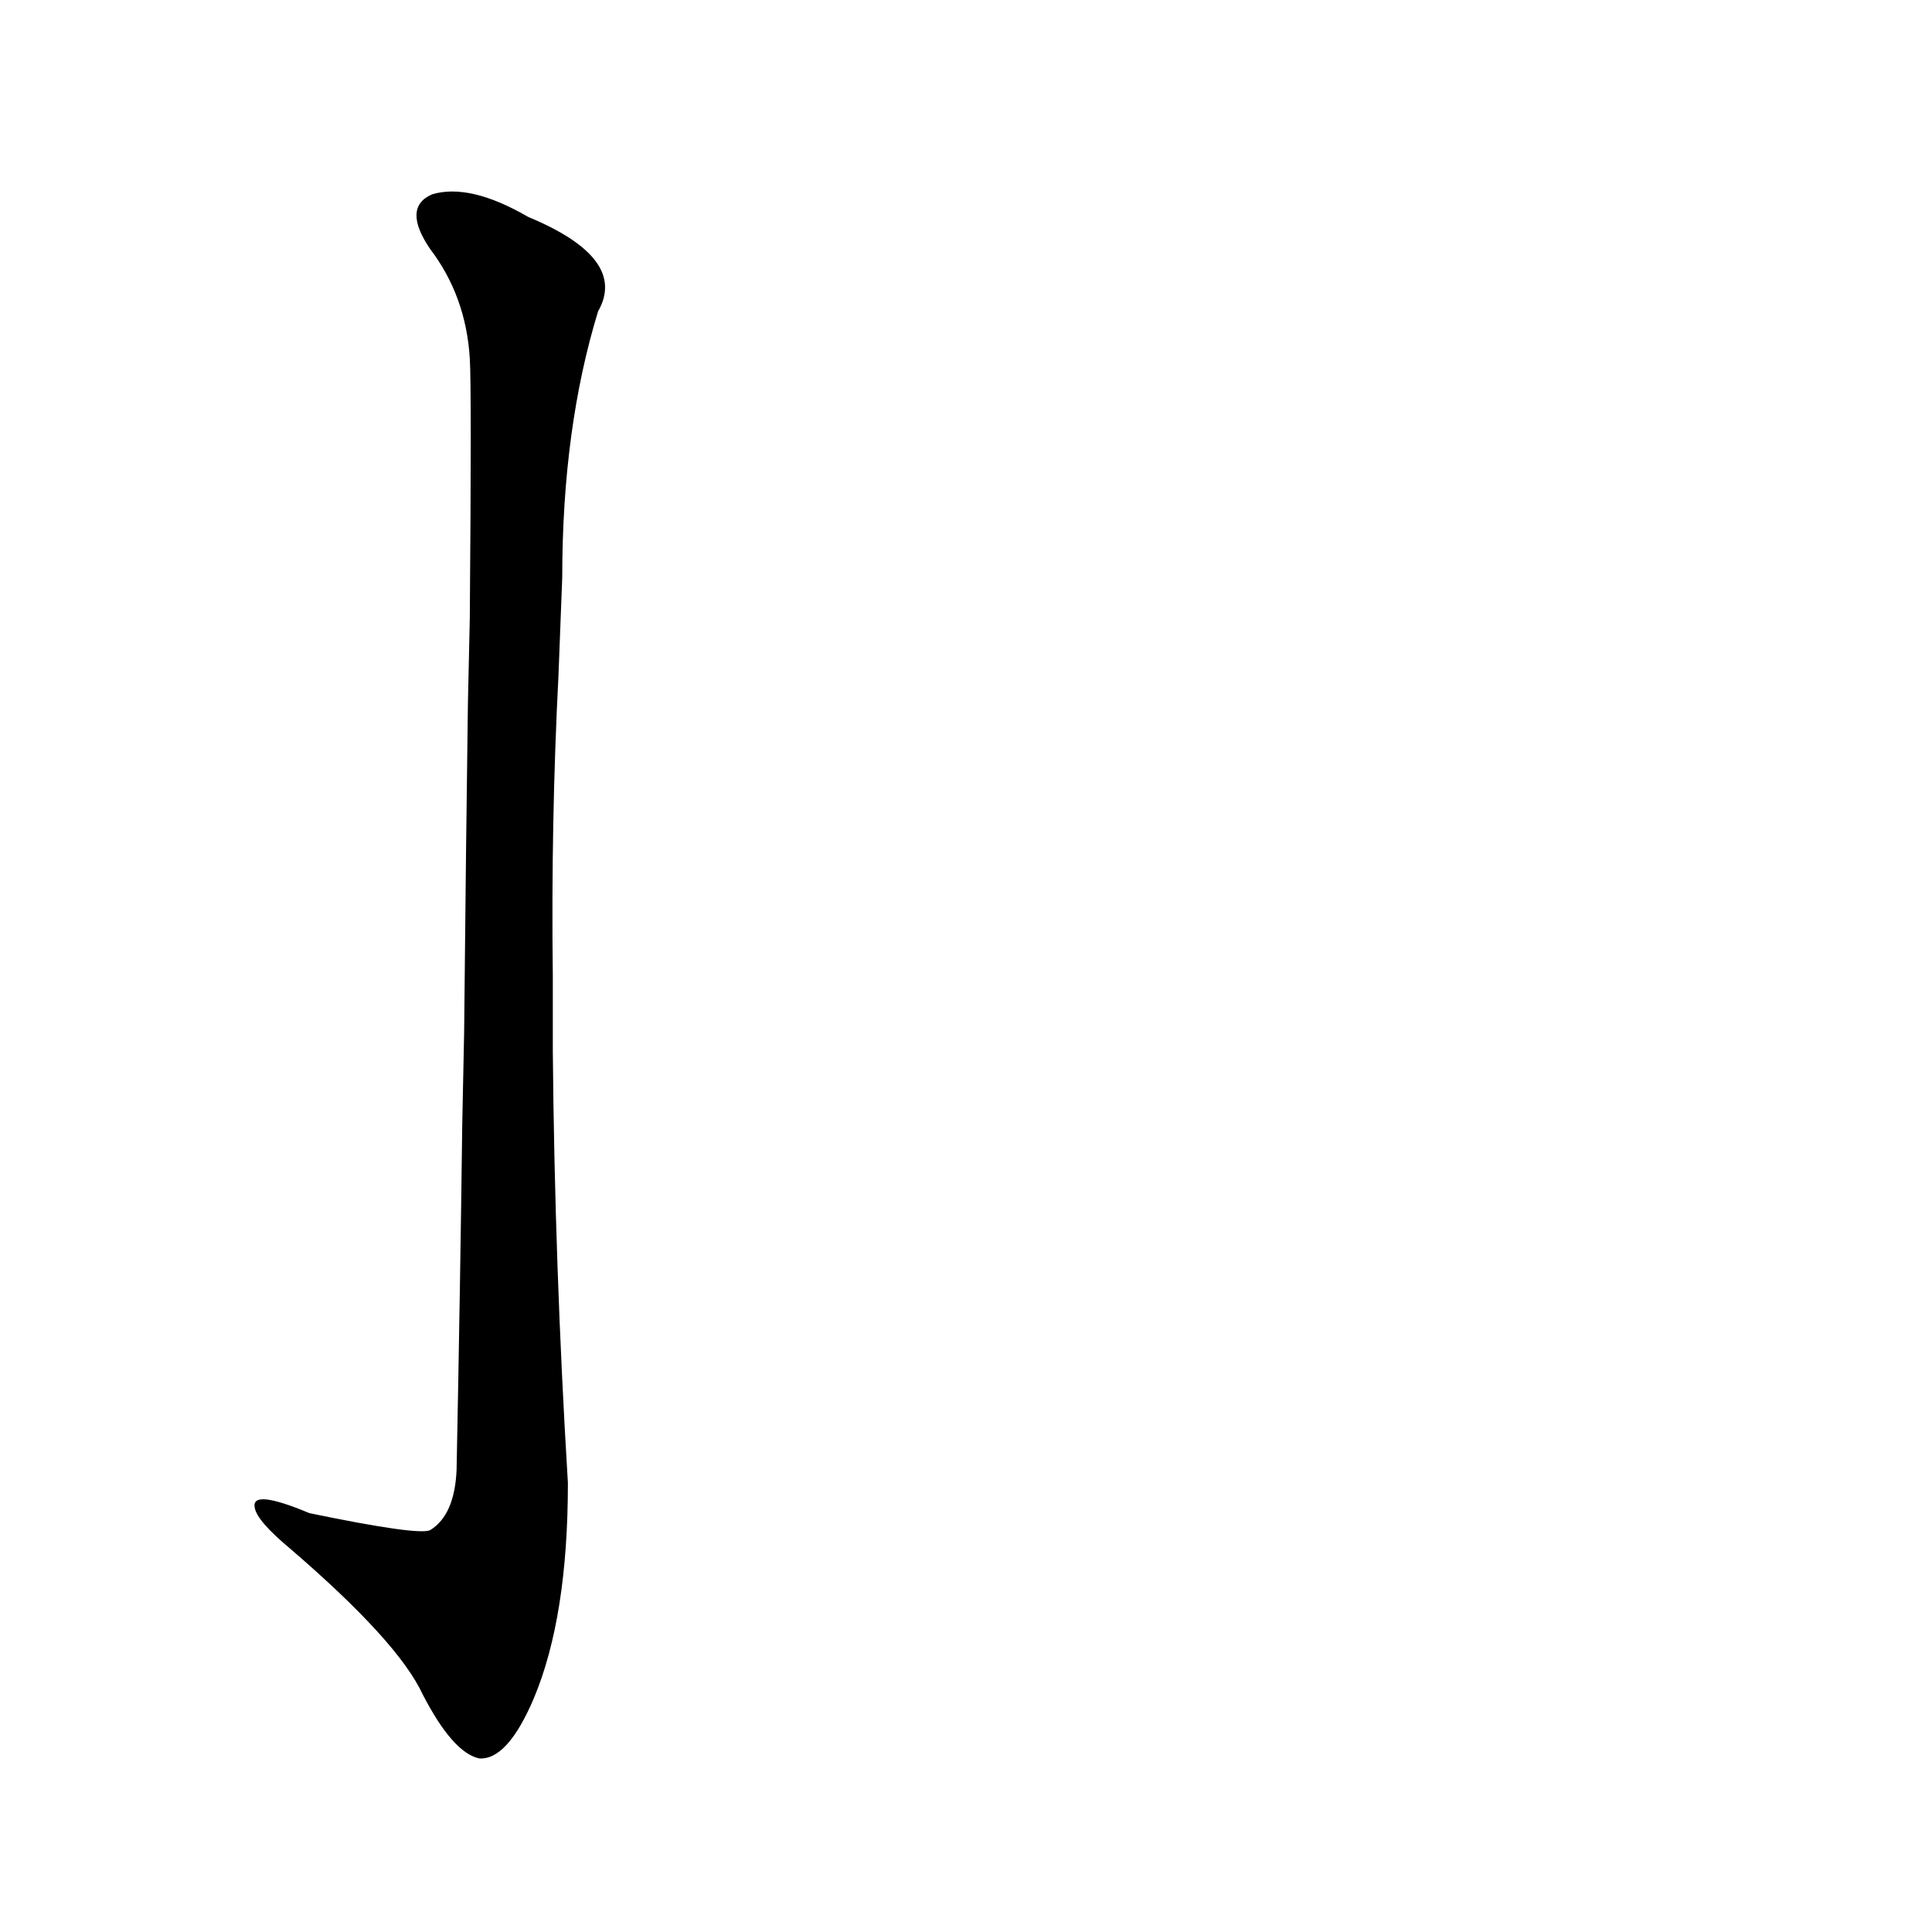 <?xml version='1.0' encoding='utf-8'?>
<svg xmlns="http://www.w3.org/2000/svg" version="1.1" viewBox="0 0 1024 1024"><g transform="scale(1, -1) translate(0, -900)"><path d="M 293 383 Q 292 464 296 542 L 298 594 Q 298 673 317 735 Q 333 763 280 785 Q 249 803 229 797 Q 213 790 228 768 Q 247 743 249 710 Q 250 694 249 572 L 248 527 Q 247 455 246 353 L 245 304 Q 244 222 242 121 Q 241 97 228 89 Q 222 86 164 98 Q 133 111 135 101 Q 136 94 154 79 Q 211 30 224 2 Q 240 -29 254 -32 Q 269 -33 283 0 Q 301 43 301 114 Q 294 229 293 343 L 293 383 Z" fill="black" /></g></svg>